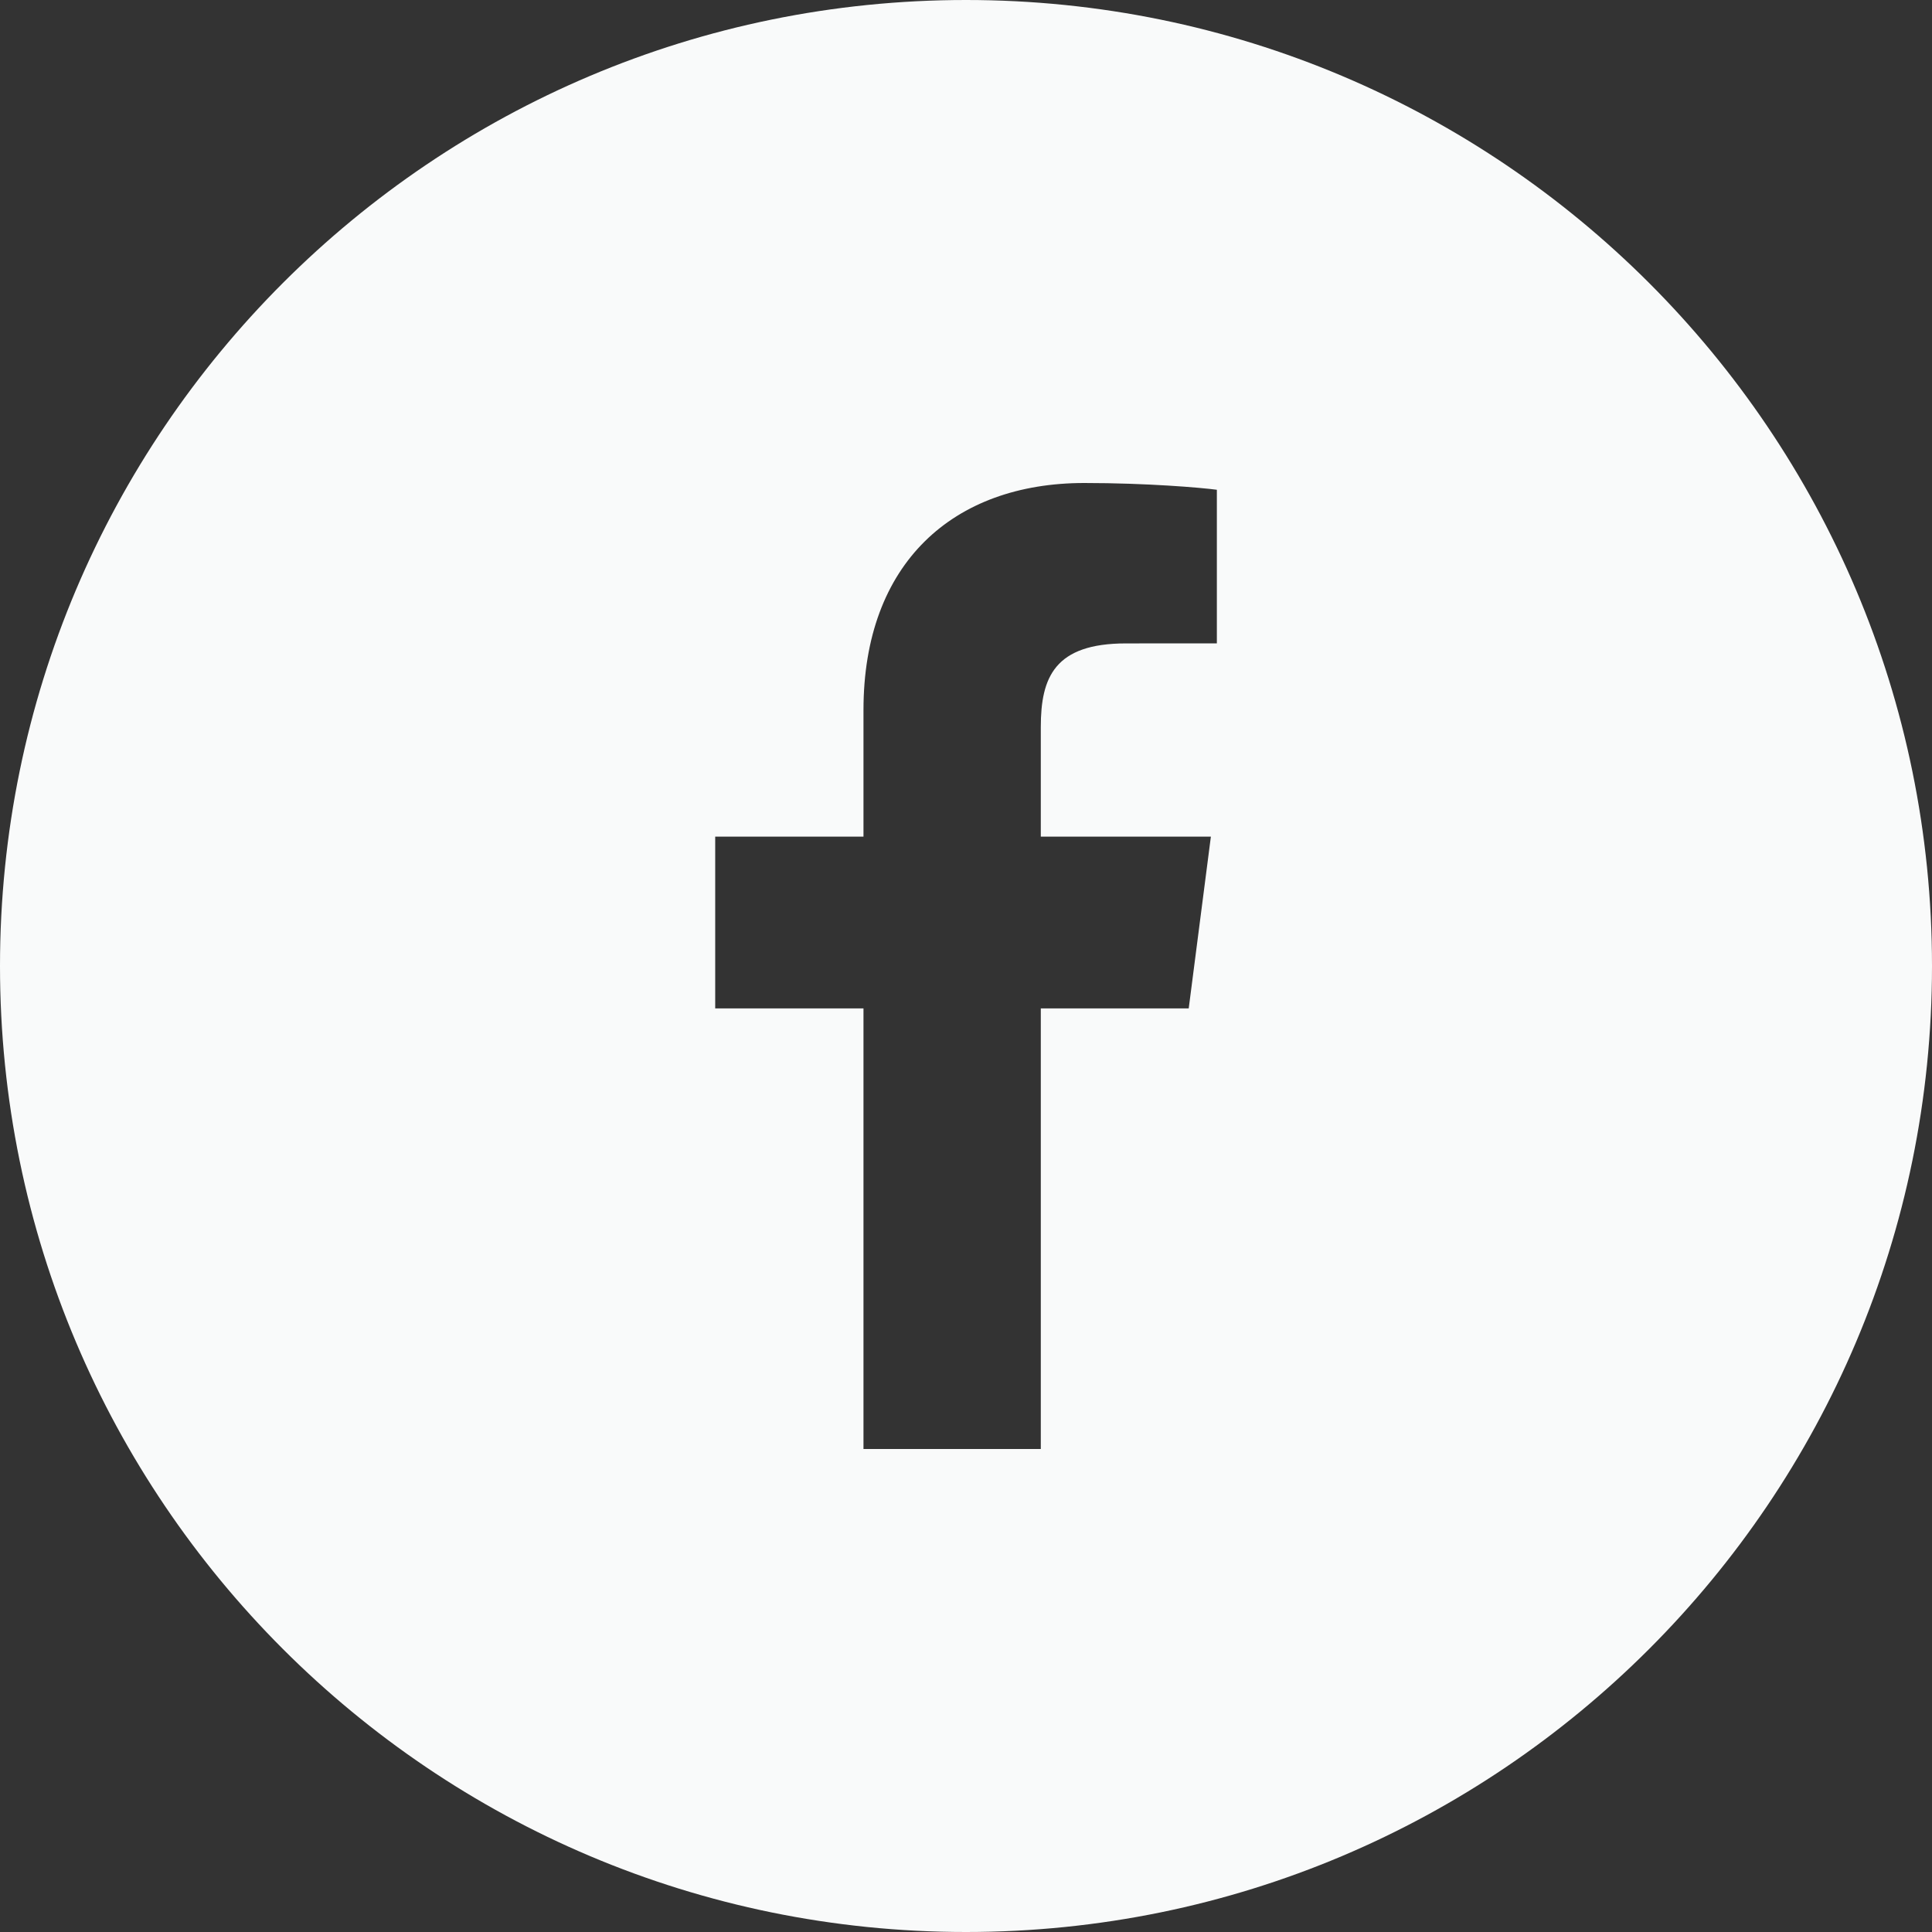 
<svg width="32px" height="32px" viewBox="0 0 32 32" version="1.1" xmlns="http://www.w3.org/2000/svg" xmlns:xlink="http://www.w3.org/1999/xlink">
    <rect x="0" y="0" width="32" height="32" fill="#333333" stroke="none"/>
    <g id="Desktop-UI" stroke="none" stroke-width="1" fill="none" fill-rule="evenodd">
        <g id="Landing-Page-V2" transform="translate(-1228, -1829)" fill="#F9FAFA">
            <path d="M1248.155,1839.656 L1246.649,1839.657 C1245.468,1839.657 1245.239,1840.218 1245.239,1841.041 L1245.239,1842.857 L1248.056,1842.857 L1247.689,1845.702 L1245.239,1845.702 L1245.239,1853 L1242.302,1853 L1242.302,1845.702 L1239.846,1845.702 L1239.846,1842.857 L1242.302,1842.857 L1242.302,1840.76 C1242.302,1838.325 1243.789,1837 1245.96,1837 C1247,1837 1247.894,1837.077 1248.155,1837.112 L1248.155,1839.656 Z M1244,1829 C1235.164,1829 1228,1836.163 1228,1845 C1228,1853.836 1235.164,1861 1244,1861 C1252.837,1861 1260,1853.836 1260,1845 C1260,1836.163 1252.837,1829 1244,1829 L1244,1829 Z" id="Fill-183"></path>
        </g>
    </g>
</svg>